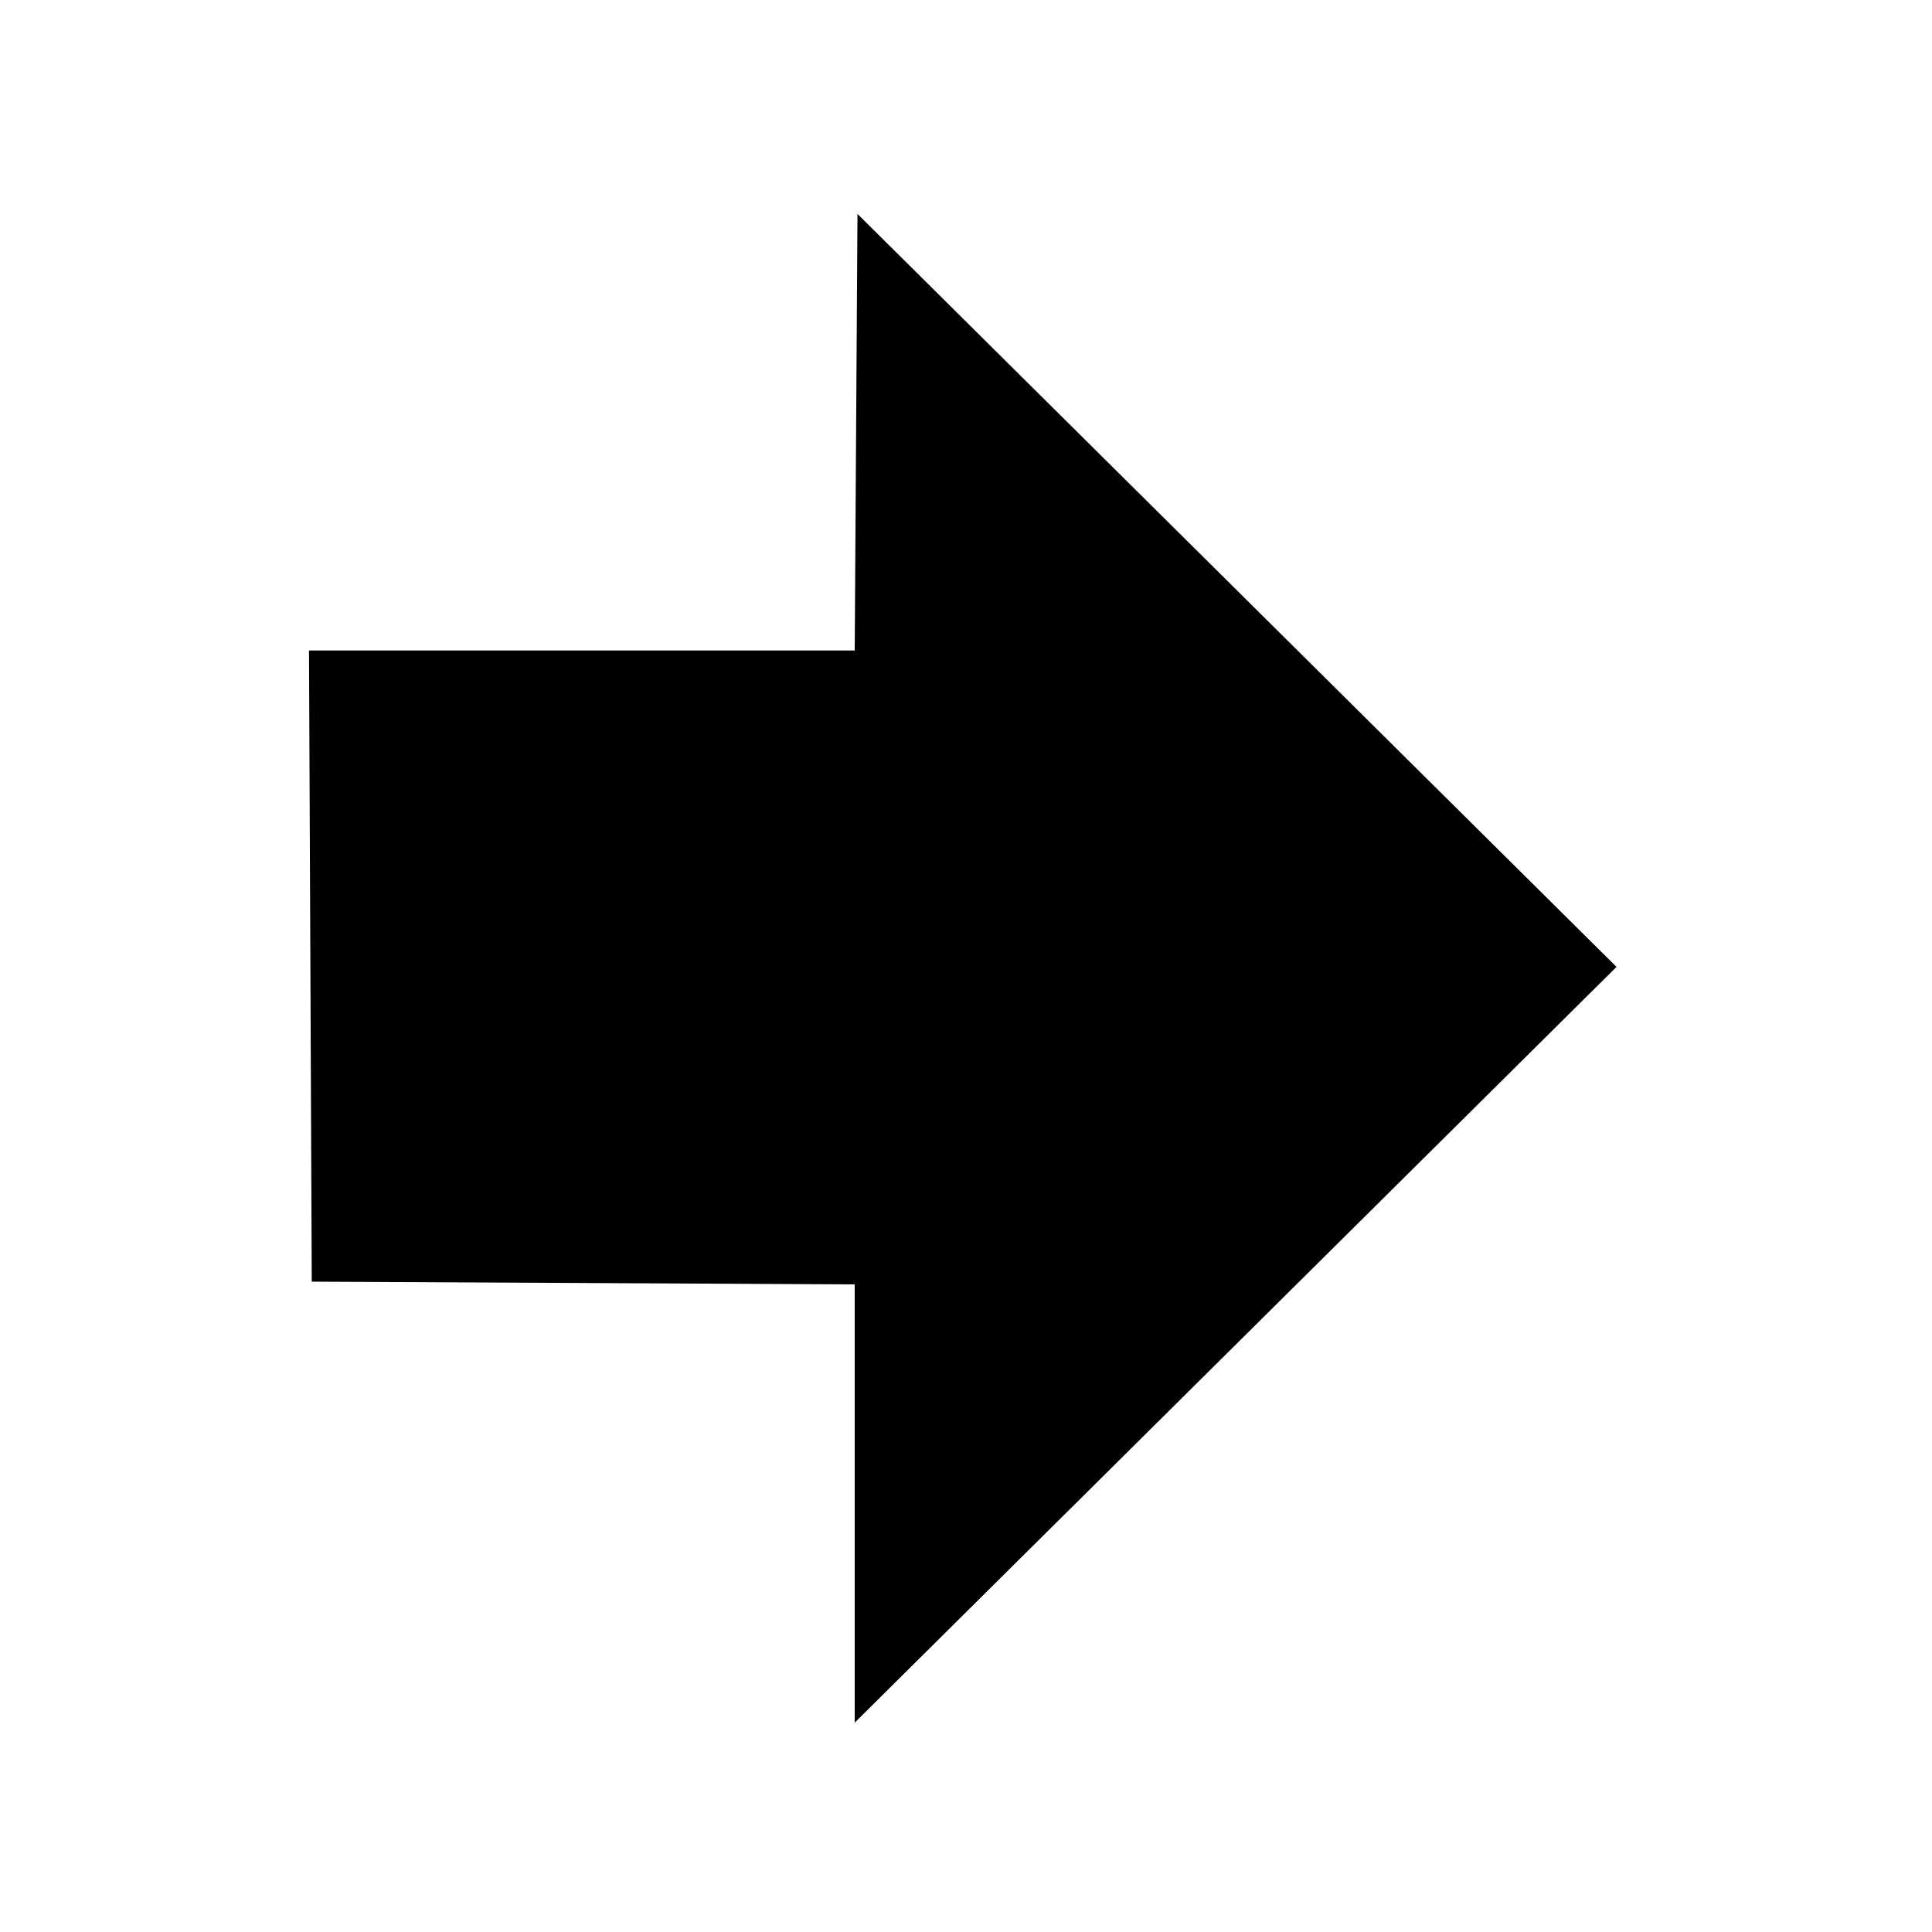 <?xml version="1.0" encoding="UTF-8" standalone="no"?>
<!DOCTYPE svg PUBLIC "-//W3C//DTD SVG 1.1//EN" "http://www.w3.org/Graphics/SVG/1.1/DTD/svg11.dtd">
<svg width="100%" height="100%" viewBox="0 0 572 572" version="1.1" xmlns="http://www.w3.org/2000/svg" xmlns:xlink="http://www.w3.org/1999/xlink" xml:space="preserve" xmlns:serif="http://www.serif.com/" style="fill-rule:evenodd;clip-rule:evenodd;stroke-linejoin:round;stroke-miterlimit:2;">
    <g transform="matrix(1.632,0,0,1.632,-434.018,-181.139)">
        <path d="M322,229L322.5,343.5L421,344L421,423.5L559.2,286.4L421.5,149.8L421,229L322,229Z" style="fill-rule:nonzero;"/>
    </g>
</svg>

